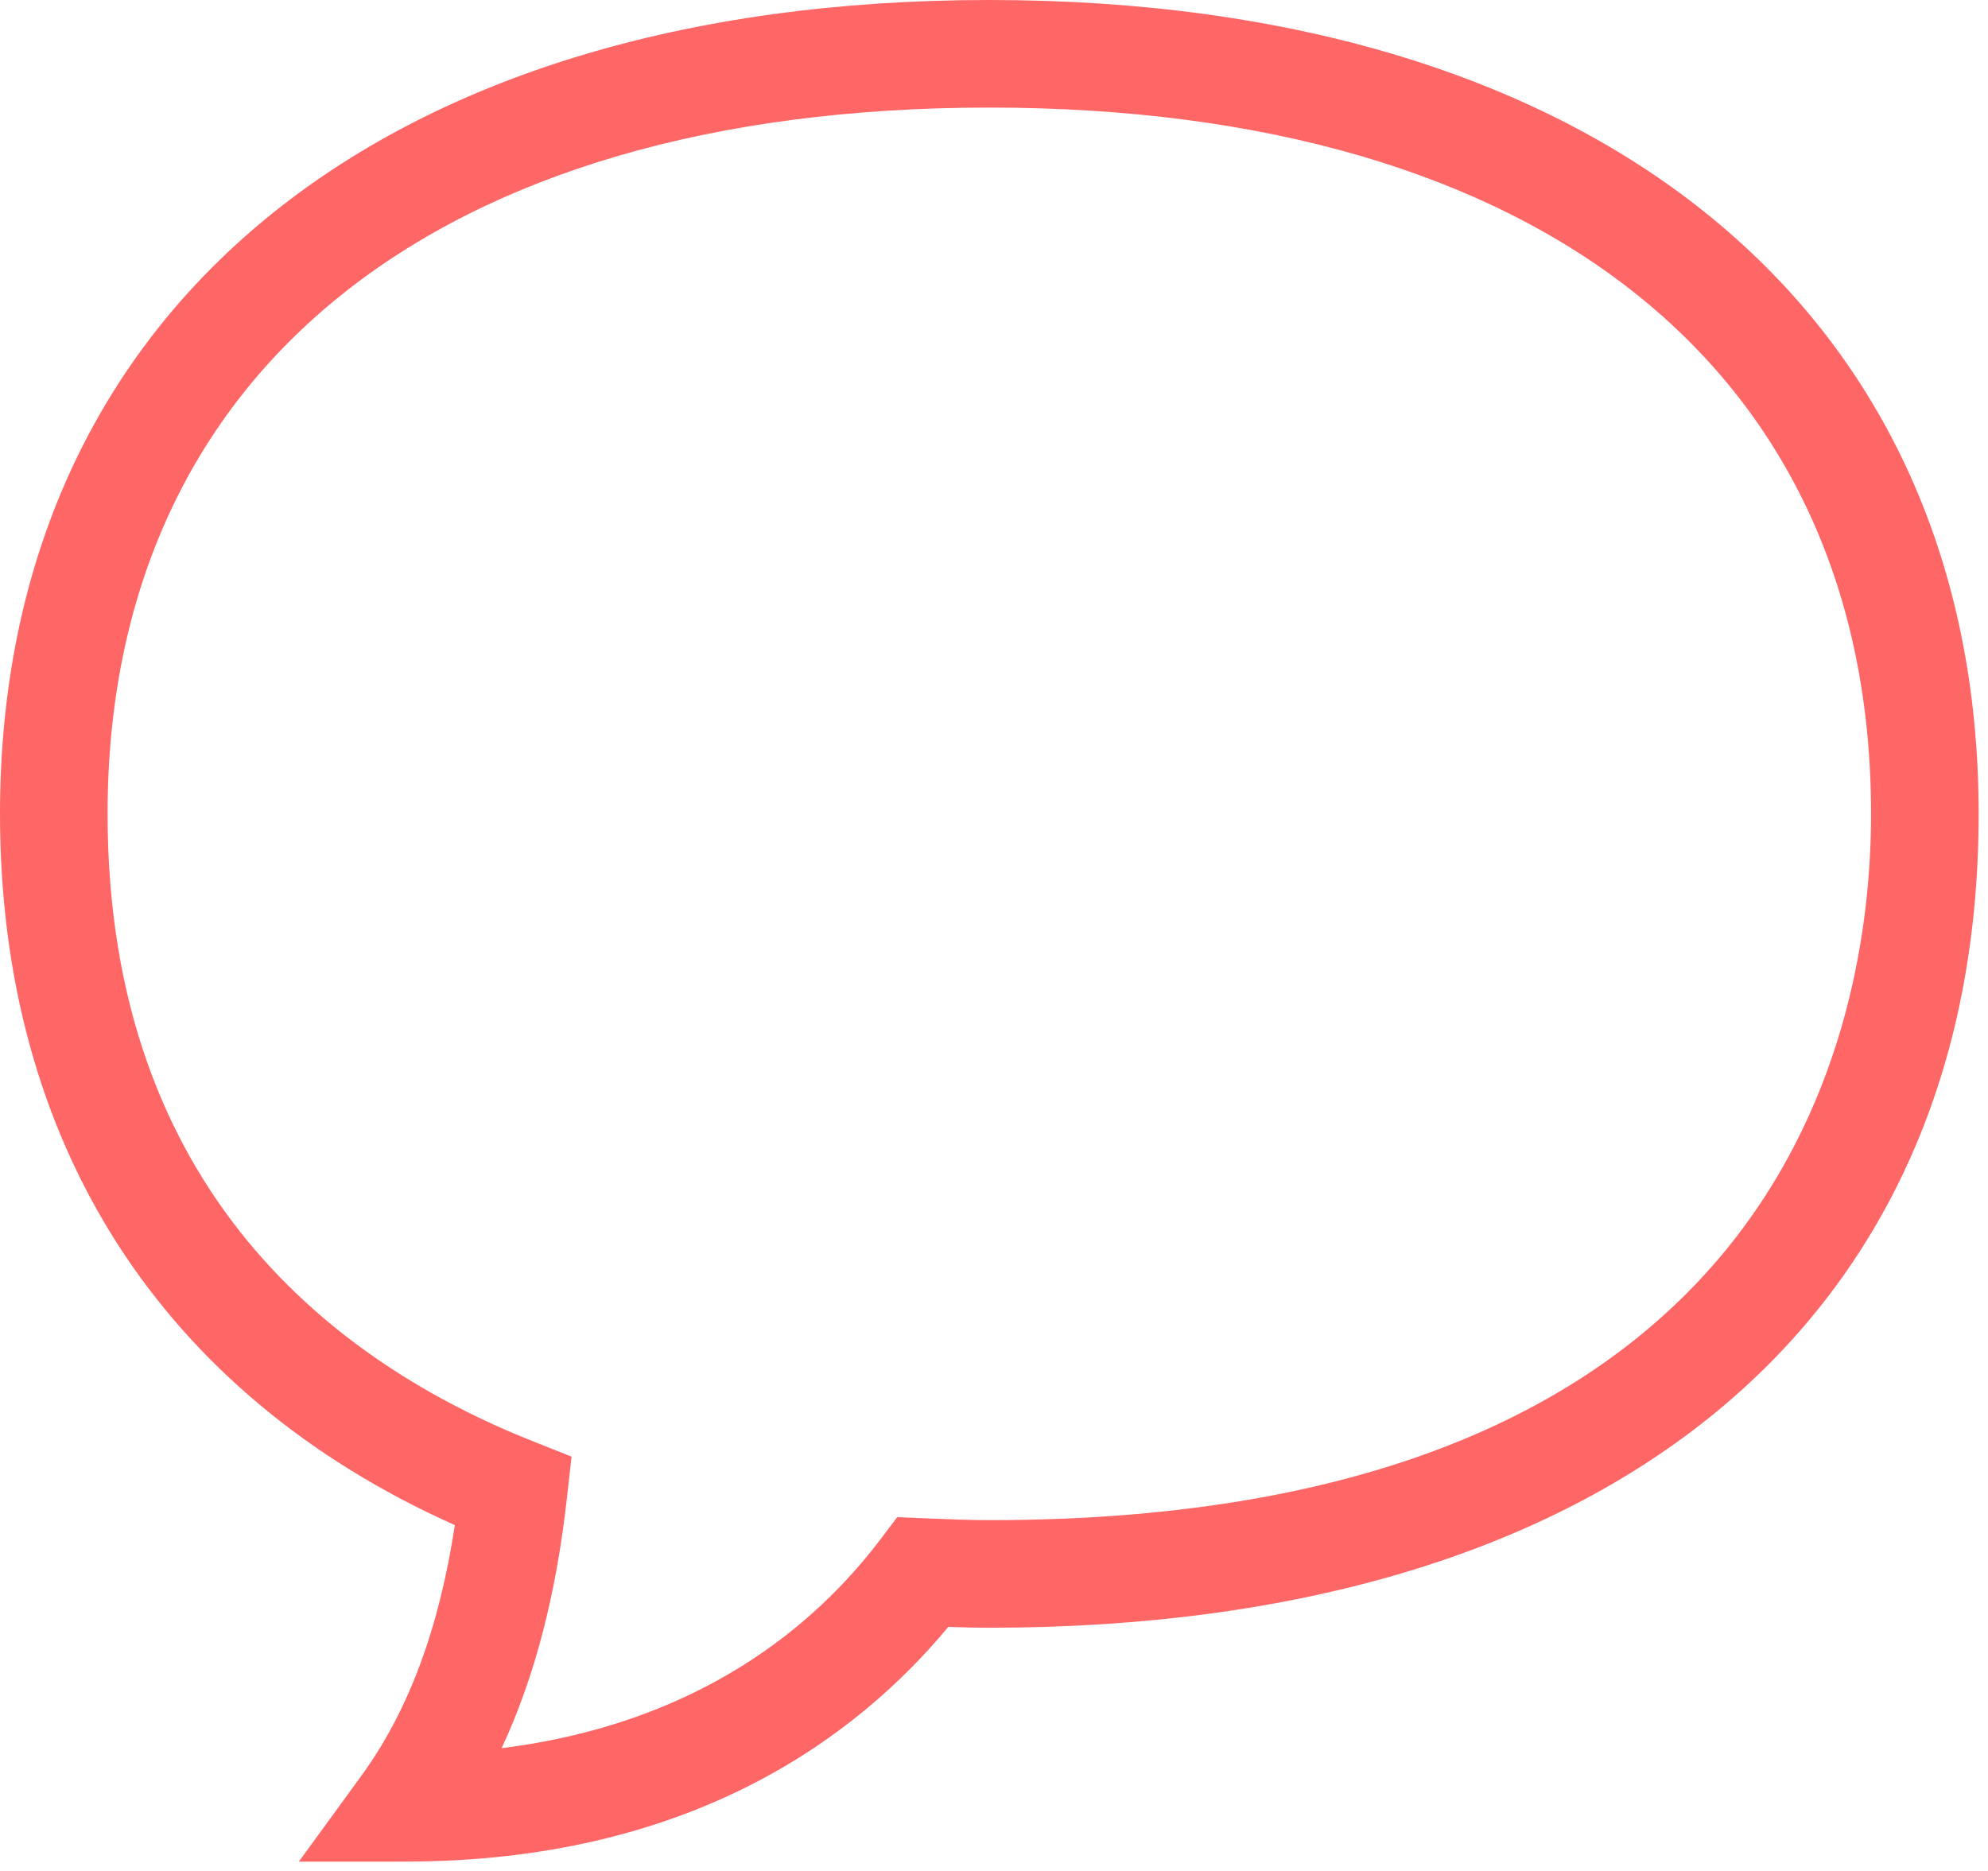<?xml version="1.0" standalone="no"?>
<!DOCTYPE svg PUBLIC "-//W3C//DTD SVG 1.1//EN" "http://www.w3.org/Graphics/SVG/1.1/DTD/svg11.dtd">
<svg width="100%" height="100%" viewBox="0 0 34 32" version="1.1" xmlns="http://www.w3.org/2000/svg" xmlns:xlink="http://www.w3.org/1999/xlink" xml:space="preserve" style="fill-rule:evenodd;clip-rule:evenodd;stroke-linejoin:round;stroke-miterlimit:1.414;">
    <g transform="matrix(1,0,0,1,-319.08,-383.08)">
        <g transform="matrix(1,0,0,1,-9,-97)">
            <g id="Fill-59" transform="matrix(1,0,0,1,328,480)">
                <path d="M7,31.92L5.191,31.92L6.256,30.458C7.062,29.353 7.589,27.944 7.859,26.165C2.835,23.919 0.08,19.625 0.08,14C0.08,5.414 6.564,0.08 17,0.08C27.436,0.08 33.92,5.414 33.92,14C33.92,22.716 27.595,27.92 17,27.92C16.764,27.92 16.531,27.914 16.299,27.905C14.71,29.82 11.859,31.92 7,31.92ZM17,1.92C7.558,1.92 1.92,6.436 1.92,14C1.92,20.489 5.88,23.419 9.202,24.734L9.855,24.993L9.777,25.692C9.593,27.35 9.225,28.768 8.659,29.98C12.056,29.557 14.036,27.863 15.135,26.412L15.425,26.029L16.042,26.054C16.359,26.067 16.677,26.08 17,26.08C30.61,26.08 32.08,17.632 32.08,14C32.08,6.436 26.442,1.92 17,1.92Z" style="fill:rgb(255,102,102);"/>
            </g>
        </g>
    </g>
</svg>
